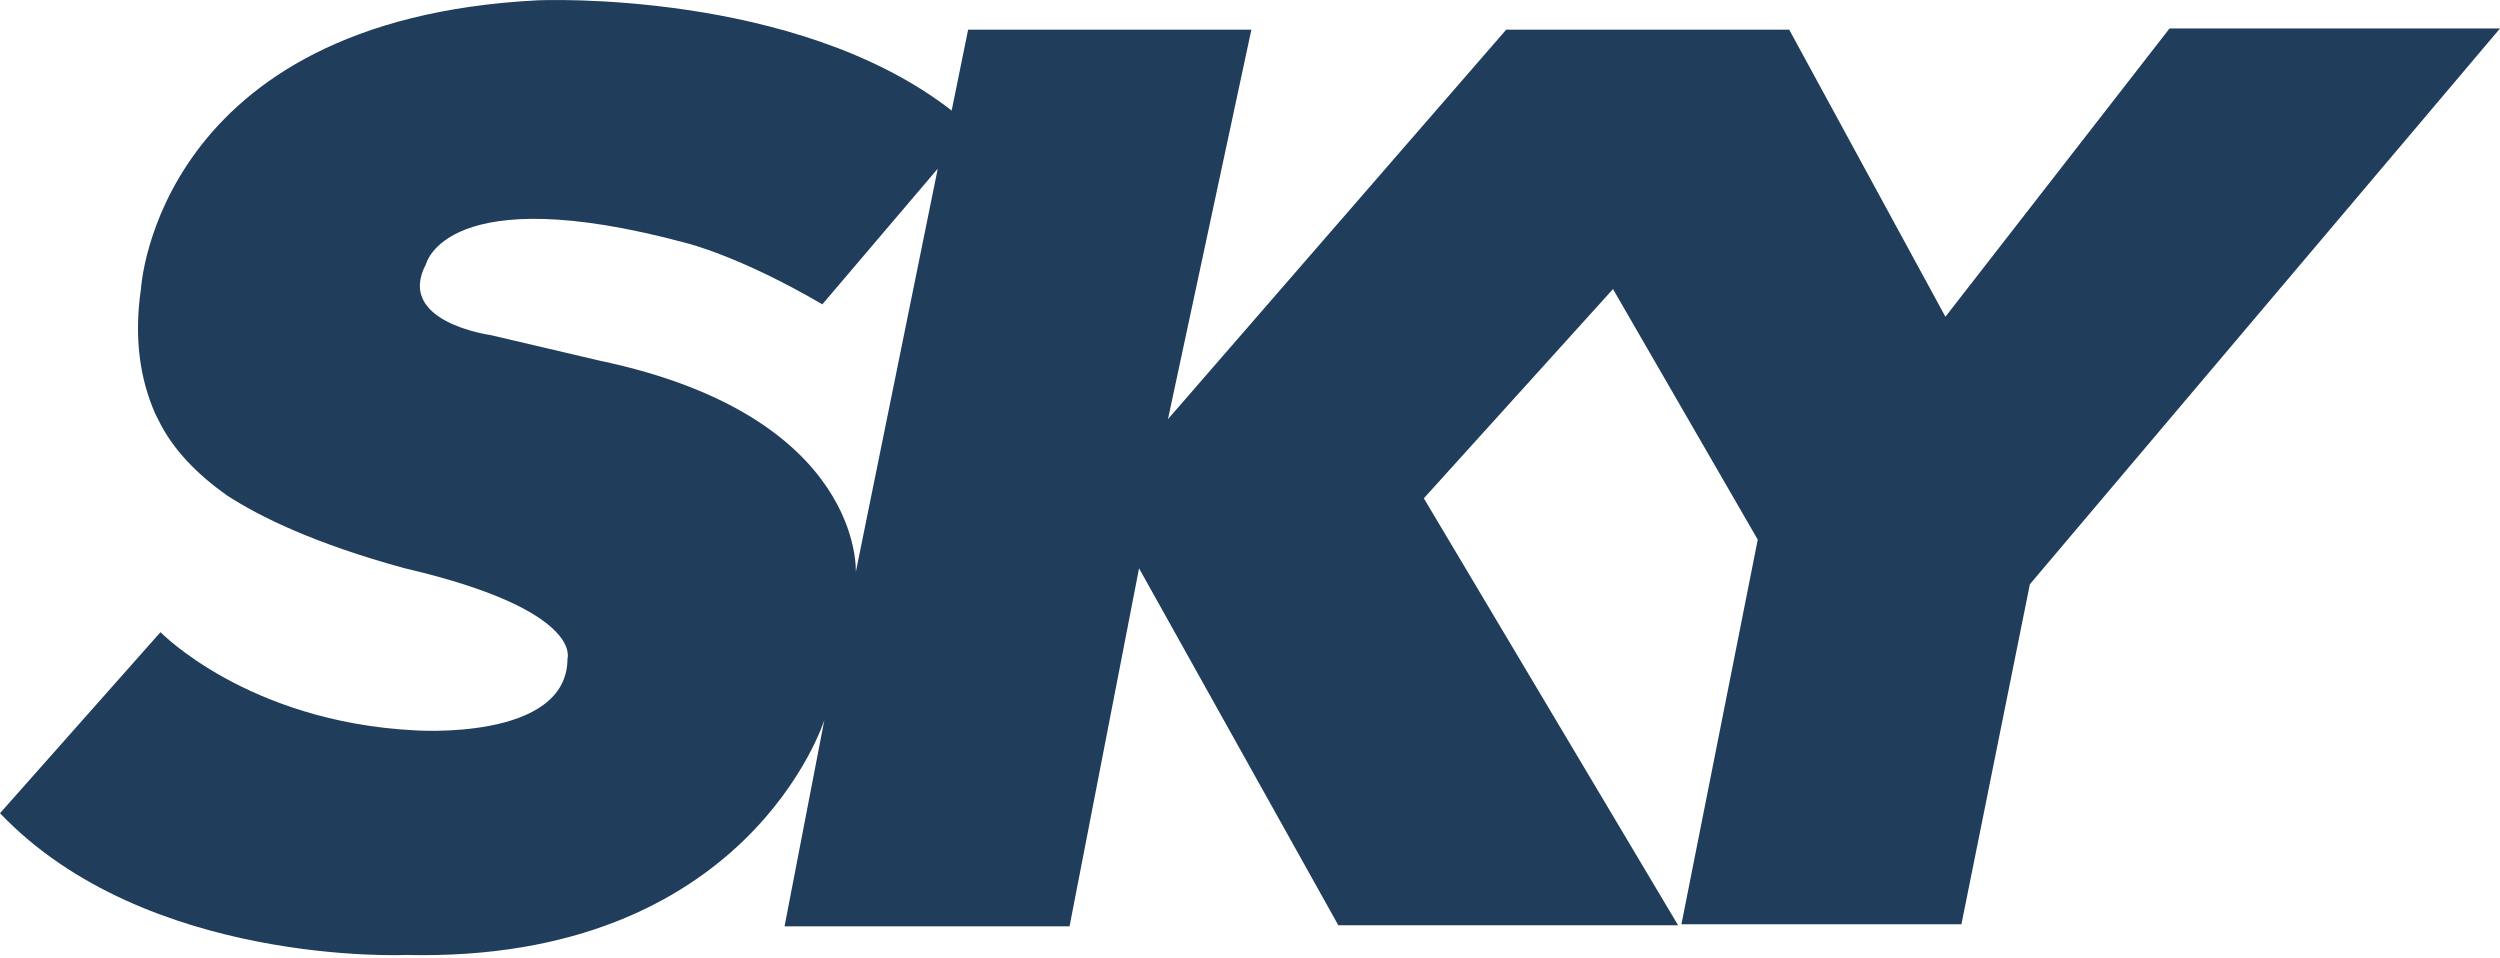 <svg width="60" height="23" viewBox="0 0 60 23" fill="none" xmlns="http://www.w3.org/2000/svg">
<path fill-rule="evenodd" clip-rule="evenodd" d="M52.069 0.683L46.69 7.602L42.941 0.712H36.149L28.031 10.06L30.033 0.712H23.235L22.84 2.654C19.091 -0.267 12.914 0.007 12.914 0.007C3.749 0.469 3.384 6.926 3.384 6.926C3.208 8.119 3.366 9.105 3.719 9.914L3.798 10.072C4.151 10.803 4.754 11.398 5.441 11.886C6.244 12.409 7.559 13.048 9.689 13.632L9.762 13.65C14.004 14.648 13.62 15.805 13.62 15.805C13.62 17.801 9.932 17.527 9.932 17.527C5.933 17.314 3.852 15.172 3.852 15.172L0 19.517C3.511 23.2 9.743 22.919 9.743 22.919C17.965 23.114 19.785 17.278 19.785 17.278L18.829 22.232H25.669L27.337 13.64L32.12 22.207H40.275L34.172 11.959L38.712 6.938L42.186 12.951L40.354 22.183H47.074L48.717 14.022L60 0.683H52.069ZM20.539 13.73C20.539 13.73 20.74 9.988 14.387 8.655L11.77 8.041C11.77 8.041 9.482 7.73 10.225 6.337C10.225 6.337 10.706 4.28 16.462 5.831C16.462 5.831 17.728 6.13 19.736 7.304L22.506 4.048L20.539 13.73Z" fill="#203D5C"/>
</svg>
